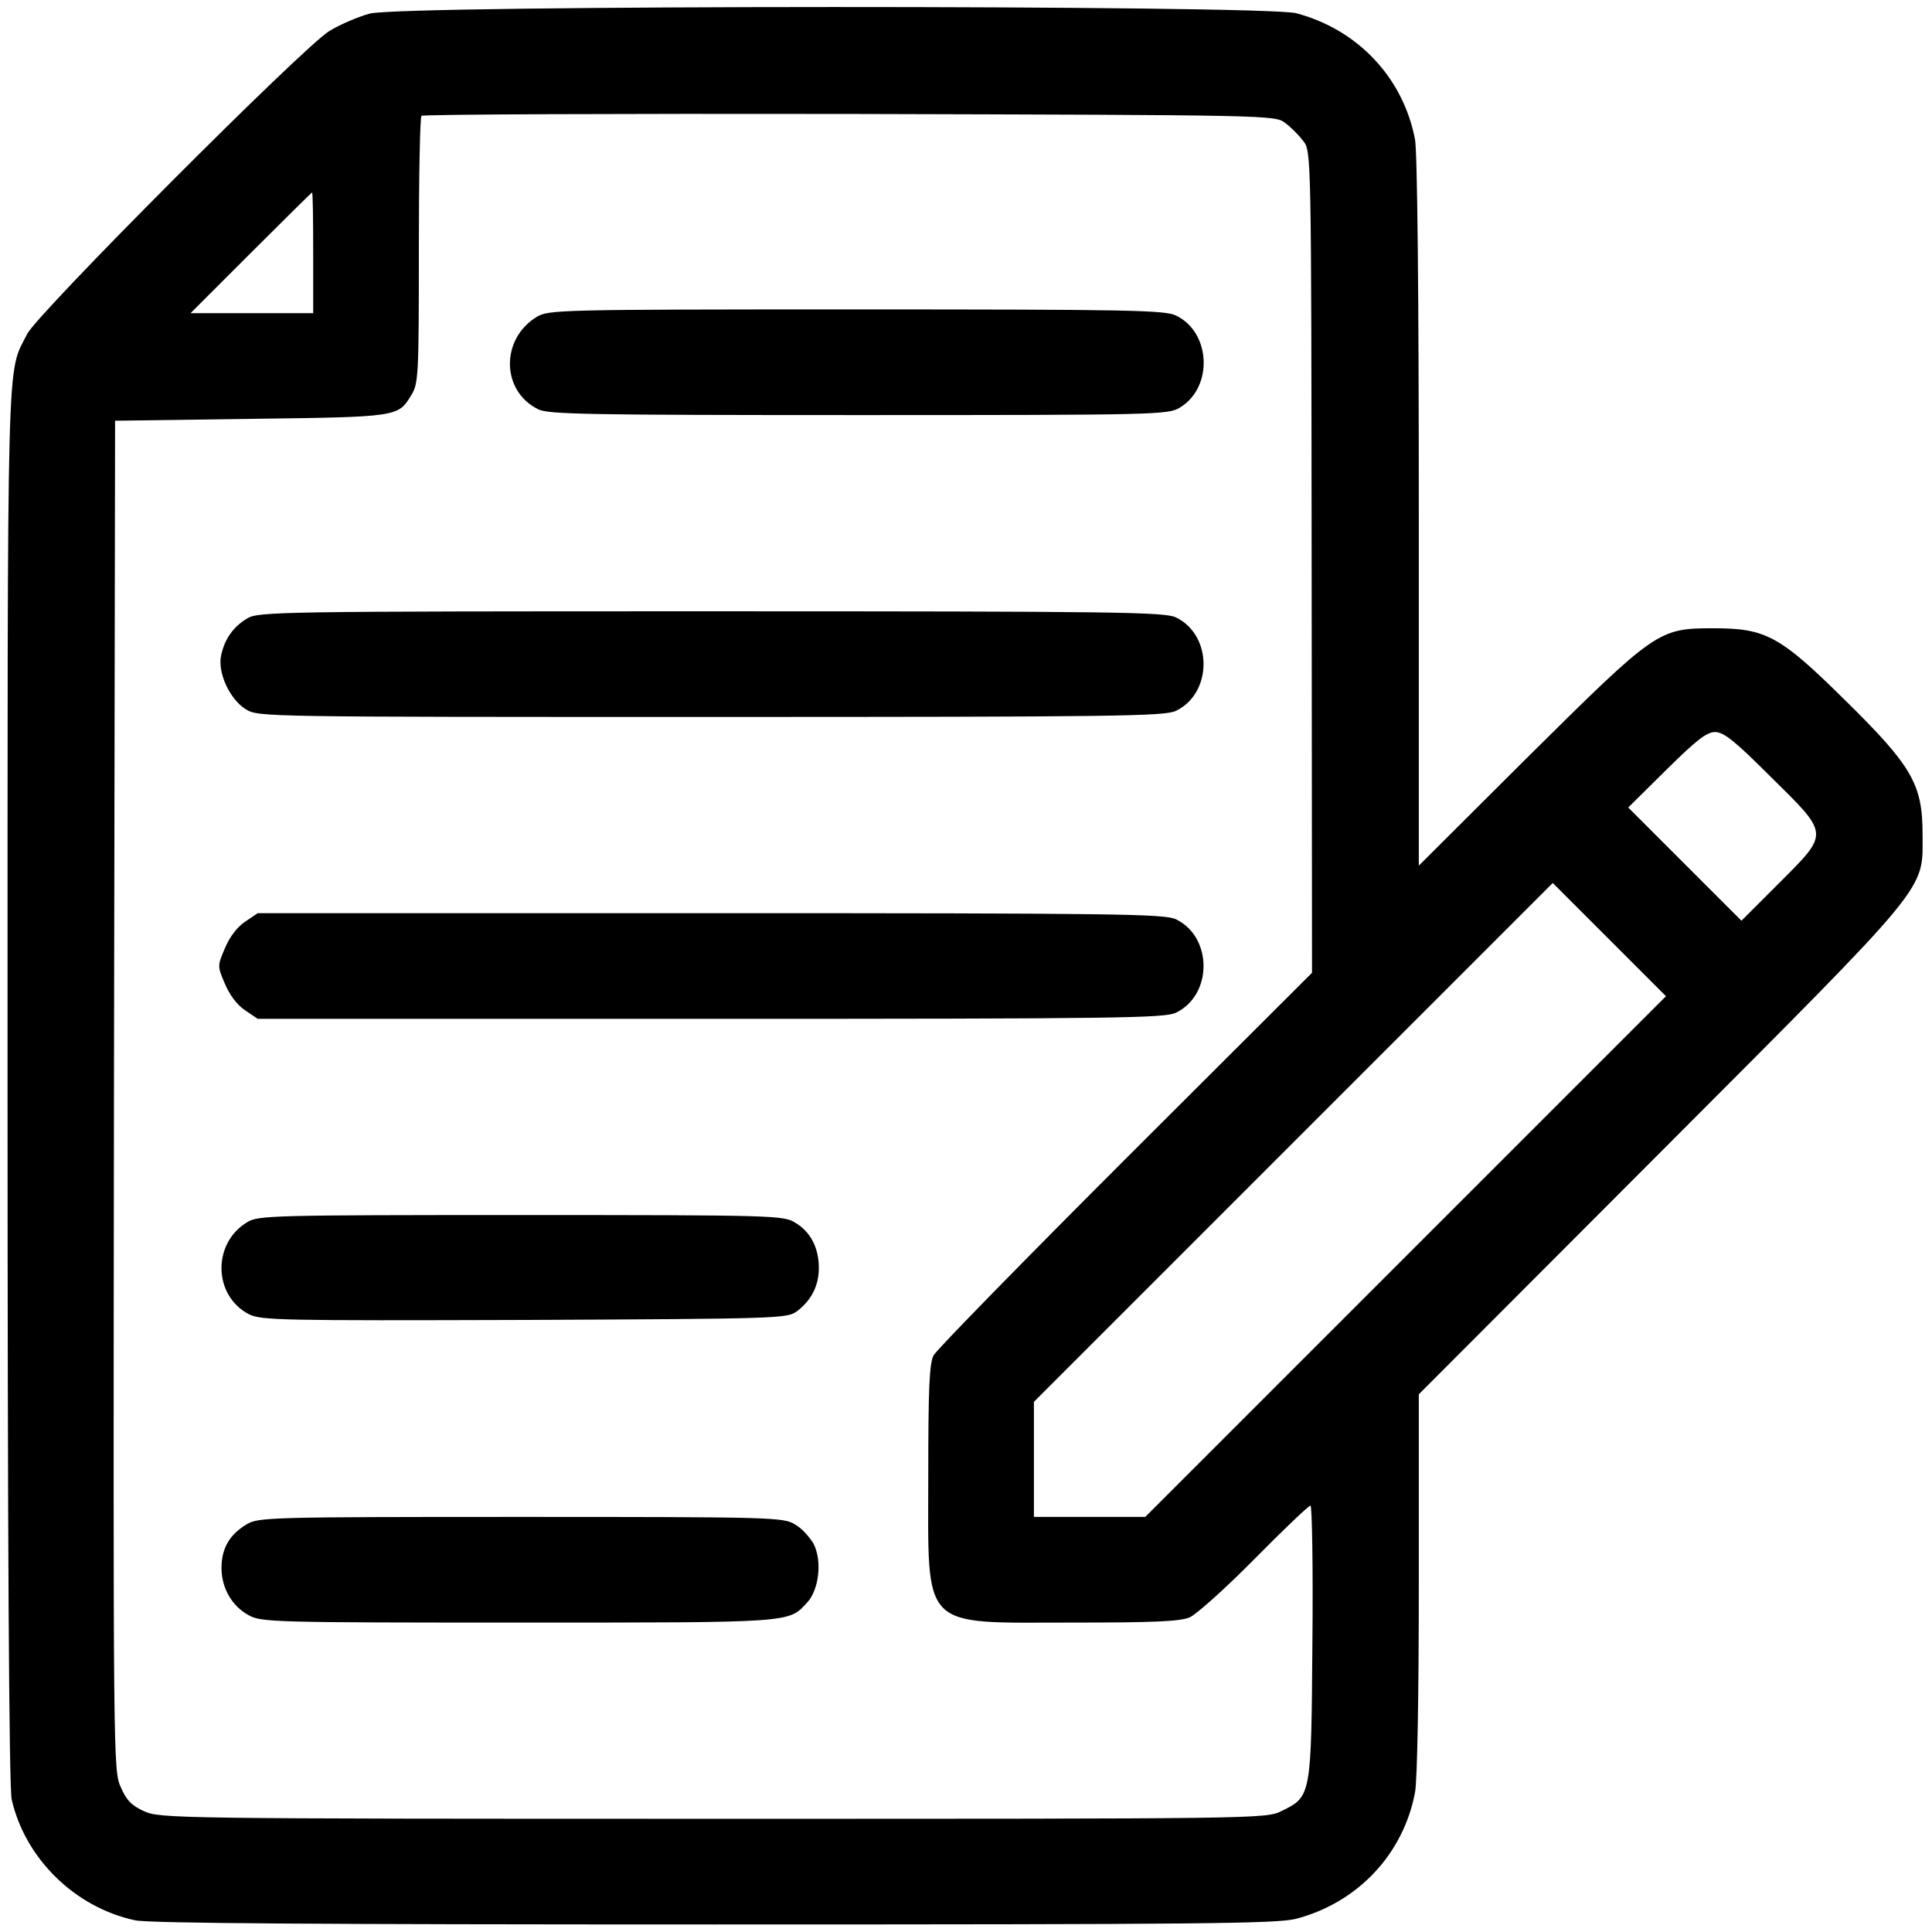 <?xml version="1.0" standalone="no"?>
<!DOCTYPE svg PUBLIC "-//W3C//DTD SVG 20010904//EN"
 "http://www.w3.org/TR/2001/REC-SVG-20010904/DTD/svg10.dtd">
<svg version="1.0" xmlns="http://www.w3.org/2000/svg"
 width="512pt" height="512pt" viewBox="0 0 512 512"
 preserveAspectRatio="xMidYMid meet">

<g transform="translate(0,512) scale(0.1,-0.1)"
fill="#000000" stroke="none">
<path d="M980 5084 c-30 -8 -79 -29 -107 -46 -69 -42 -773 -748 -801 -803 -55
-111 -52 10 -52 -1994 0 -1208 4 -1861 11 -1890 36 -157 168 -286 327 -320 38
-8 475 -11 1535 -11 1300 0 1490 2 1542 15 163 43 284 171 315 335 6 31 10
259 10 554 l0 501 639 640 c726 728 696 691 696 845 0 131 -28 180 -204 353
-175 173 -211 192 -351 192 -146 0 -152 -5 -493 -343 l-287 -286 0 936 c0 586
-4 955 -10 988 -31 164 -152 292 -315 335 -87 22 -2370 22 -2455 -1z m2426
-290 c15 -11 37 -33 48 -48 21 -27 21 -33 22 -1116 l1 -1088 -494 -493 c-272
-272 -501 -506 -509 -521 -11 -22 -14 -85 -14 -319 0 -414 -24 -389 384 -389
215 0 284 3 309 14 18 8 95 77 172 155 77 78 143 141 148 141 4 0 7 -163 5
-362 -3 -411 -3 -409 -83 -448 -41 -20 -67 -20 -1506 -20 -1429 0 -1465 1
-1507 20 -33 15 -47 29 -62 64 -20 43 -20 75 -18 1833 l3 1788 360 5 c391 5
390 5 425 63 19 30 20 53 20 383 0 193 3 354 7 357 4 4 514 6 1134 5 1121 -3
1128 -3 1155 -24z m-2576 -344 l0 -160 -162 0 -163 0 160 160 c88 88 161 160
162 160 2 0 3 -72 3 -160z m3863 -1389 c156 -154 156 -147 21 -282 l-99 -99
-150 150 -150 150 101 100 c80 79 107 100 129 100 23 0 52 -23 148 -119z
m-968 -1271 l-690 -690 -147 0 -148 0 0 152 0 153 687 687 688 688 150 -150
150 -150 -690 -690z"/>
<path d="M1422 4280 c-96 -59 -94 -197 5 -245 27 -13 134 -15 850 -15 794 0
819 1 850 20 89 54 82 200 -11 244 -30 14 -121 16 -848 16 -794 0 -814 -1
-846 -20z"/>
<path d="M655 3481 c-37 -22 -60 -55 -69 -98 -10 -45 23 -117 66 -143 33 -20
46 -20 1231 -20 1080 0 1202 2 1233 16 98 47 98 201 0 248 -31 14 -153 16
-1233 16 -1149 0 -1199 -1 -1228 -19z"/>
<path d="M649 2677 c-21 -14 -41 -41 -53 -70 -20 -47 -20 -47 0 -94 12 -29 32
-56 53 -70 l34 -23 1199 0 c1081 0 1203 2 1234 16 98 47 98 201 0 248 -31 14
-153 16 -1234 16 l-1199 0 -34 -23z"/>
<path d="M655 1881 c-93 -56 -90 -195 5 -244 33 -16 83 -17 730 -15 677 3 696
4 722 23 38 29 58 67 58 115 0 53 -22 96 -63 120 -31 19 -55 20 -727 20 -659
0 -697 -1 -725 -19z"/>
<path d="M653 1080 c-45 -27 -66 -64 -66 -115 0 -54 28 -102 73 -126 33 -18
70 -19 713 -19 732 0 716 -1 766 53 32 35 40 111 17 156 -10 17 -31 41 -49 51
-31 19 -55 20 -727 20 -671 0 -696 -1 -727 -20z"/>
</g>
</svg>
